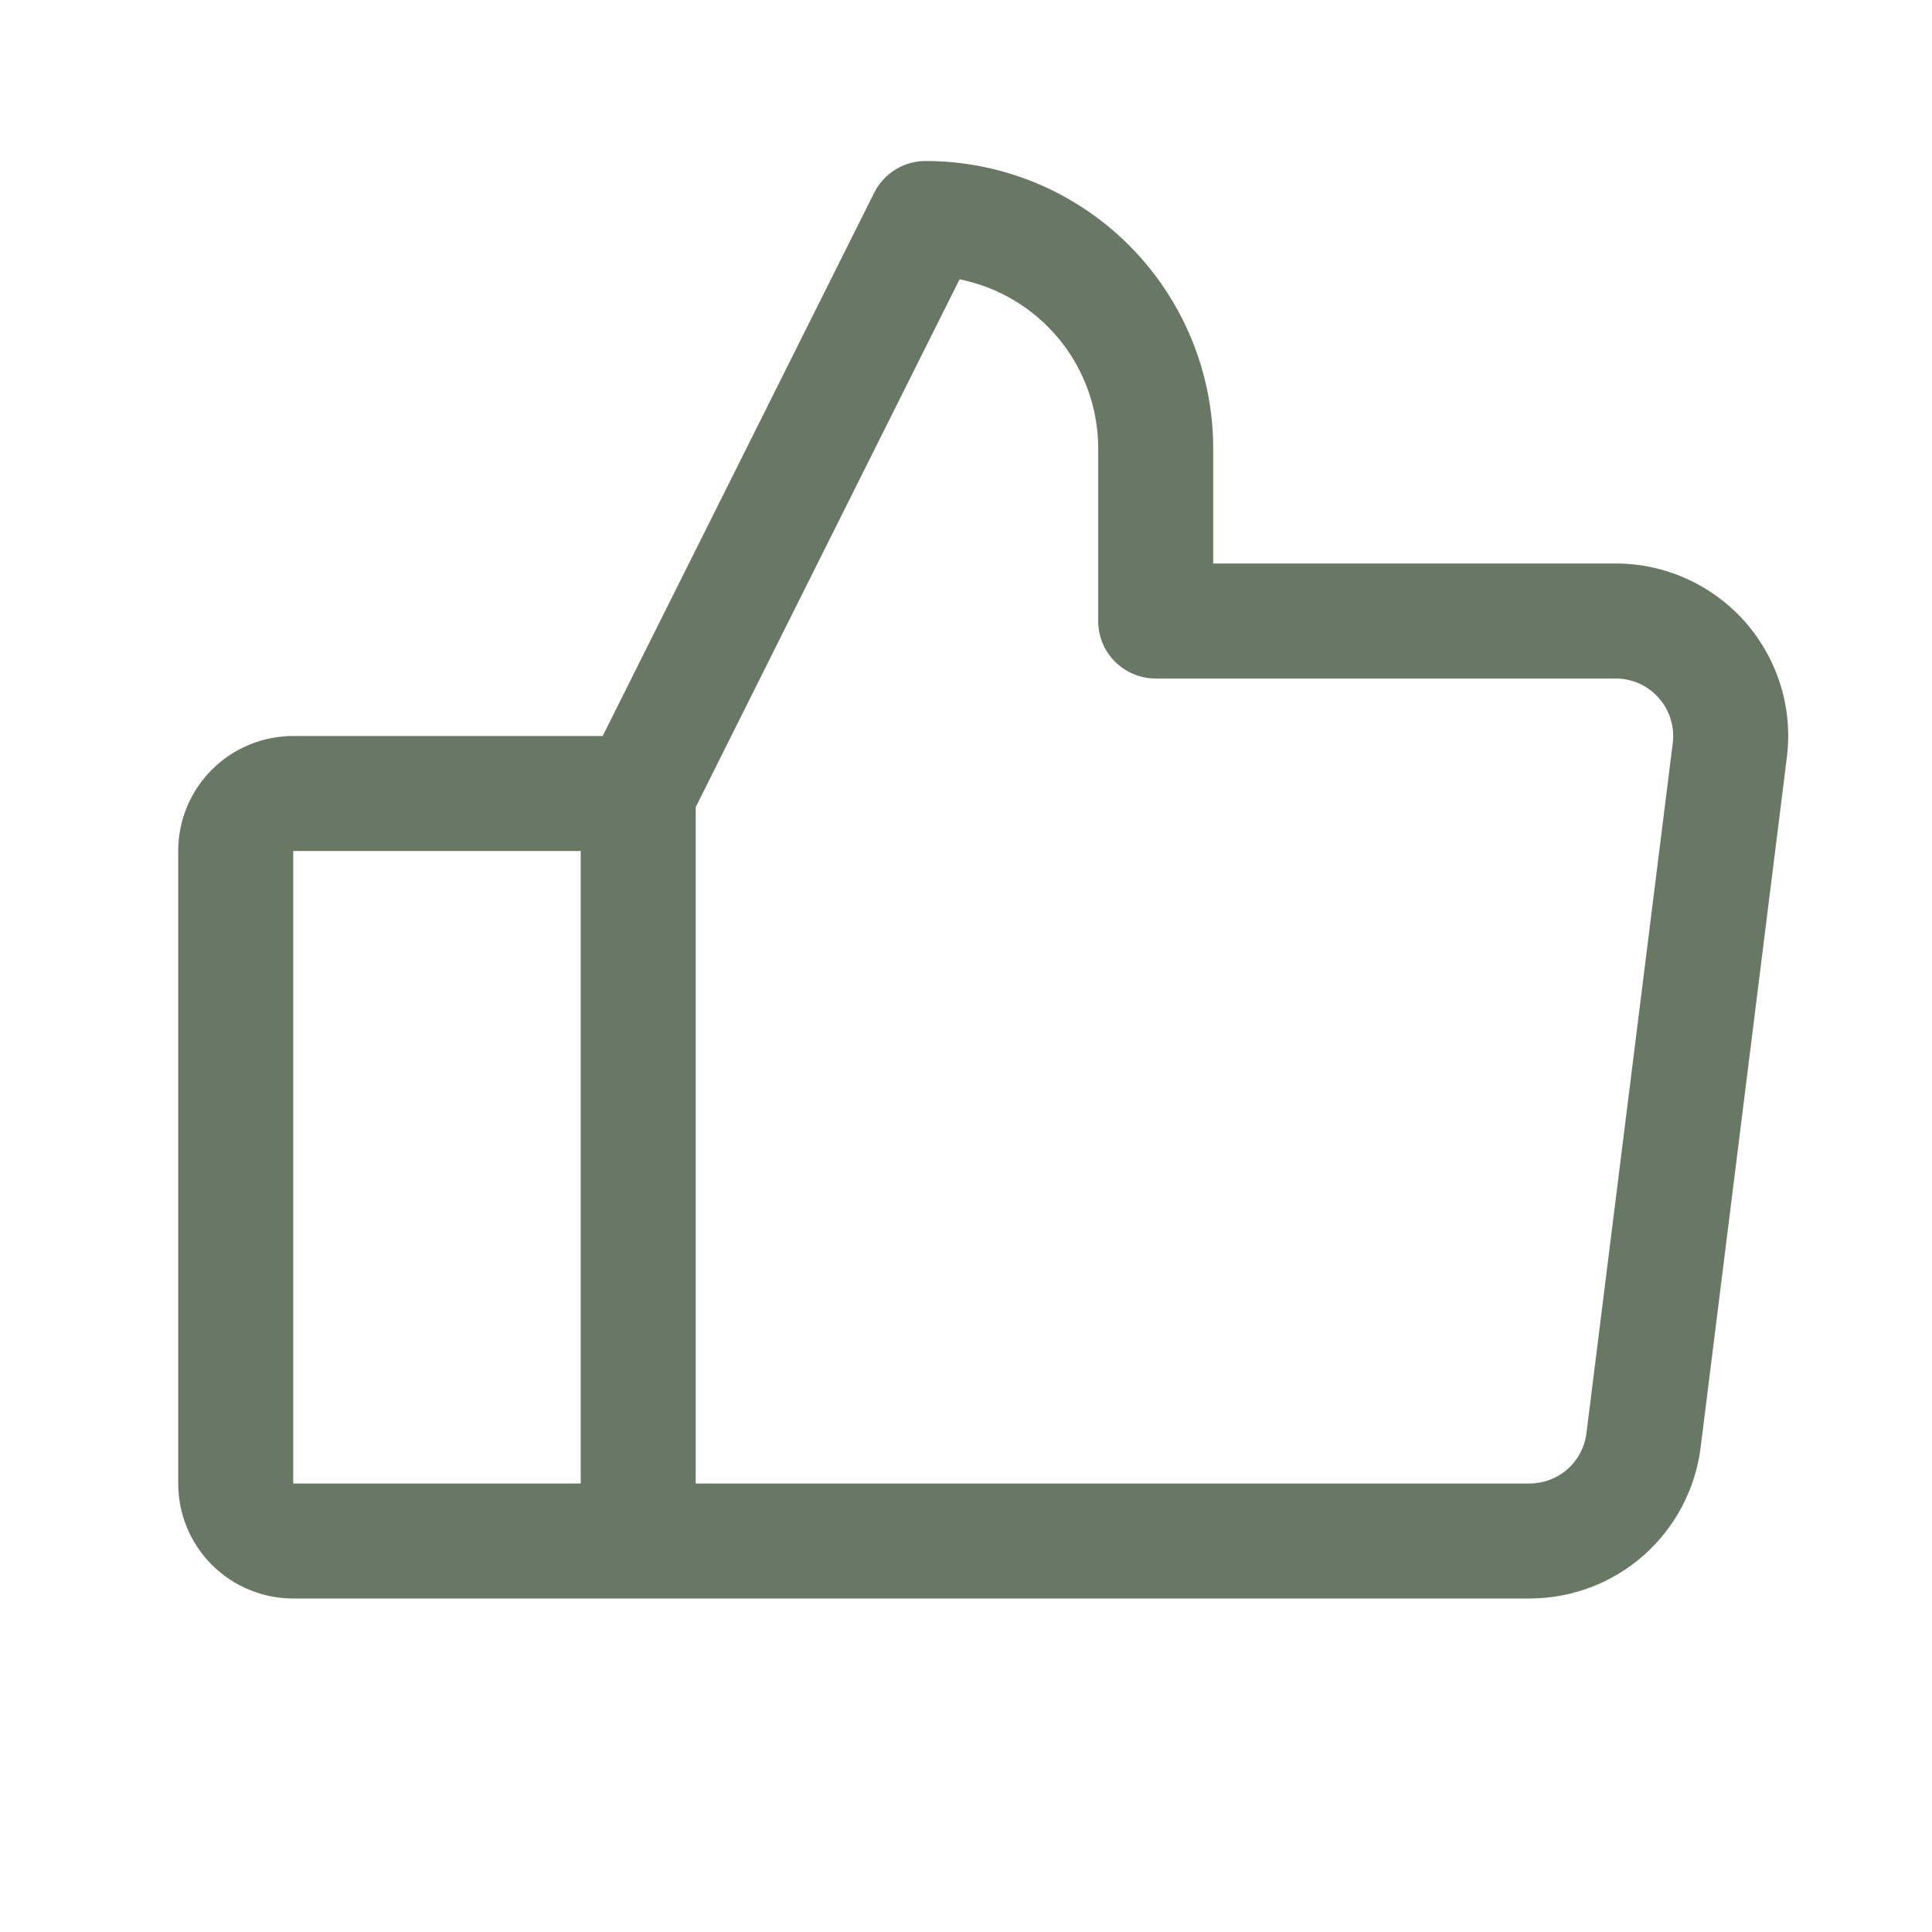 <svg width="21" height="21" viewBox="0 0 21 21" fill="none" xmlns="http://www.w3.org/2000/svg">
<path d="M18.968 6.759C18.792 6.56 18.575 6.4 18.333 6.291C18.09 6.181 17.828 6.125 17.561 6.125H13.187V4.875C13.187 4.046 12.857 3.251 12.271 2.665C11.685 2.079 10.89 1.75 10.062 1.75C9.945 1.75 9.832 1.782 9.733 1.843C9.634 1.904 9.554 1.991 9.502 2.095L6.551 8H3.187C2.855 8 2.537 8.132 2.303 8.366C2.068 8.601 1.937 8.918 1.937 9.25V16.125C1.937 16.456 2.068 16.774 2.303 17.009C2.537 17.243 2.855 17.375 3.187 17.375H16.624C17.081 17.375 17.522 17.209 17.865 16.907C18.207 16.604 18.428 16.188 18.485 15.734L19.422 8.234C19.456 7.97 19.432 7.702 19.354 7.448C19.276 7.194 19.144 6.959 18.968 6.759ZM3.187 9.25H6.312V16.125H3.187V9.25ZM18.182 8.078L17.244 15.578C17.225 15.729 17.152 15.868 17.038 15.969C16.923 16.07 16.776 16.125 16.624 16.125H7.562V8.773L10.43 3.036C10.855 3.121 11.237 3.351 11.512 3.686C11.787 4.021 11.937 4.441 11.937 4.875V6.75C11.937 6.916 12.002 7.075 12.12 7.192C12.237 7.309 12.396 7.375 12.562 7.375H17.561C17.65 7.375 17.738 7.394 17.819 7.43C17.9 7.467 17.972 7.52 18.03 7.587C18.089 7.653 18.133 7.731 18.159 7.816C18.185 7.901 18.193 7.99 18.182 8.078Z" fill="#697865"/>
</svg>
